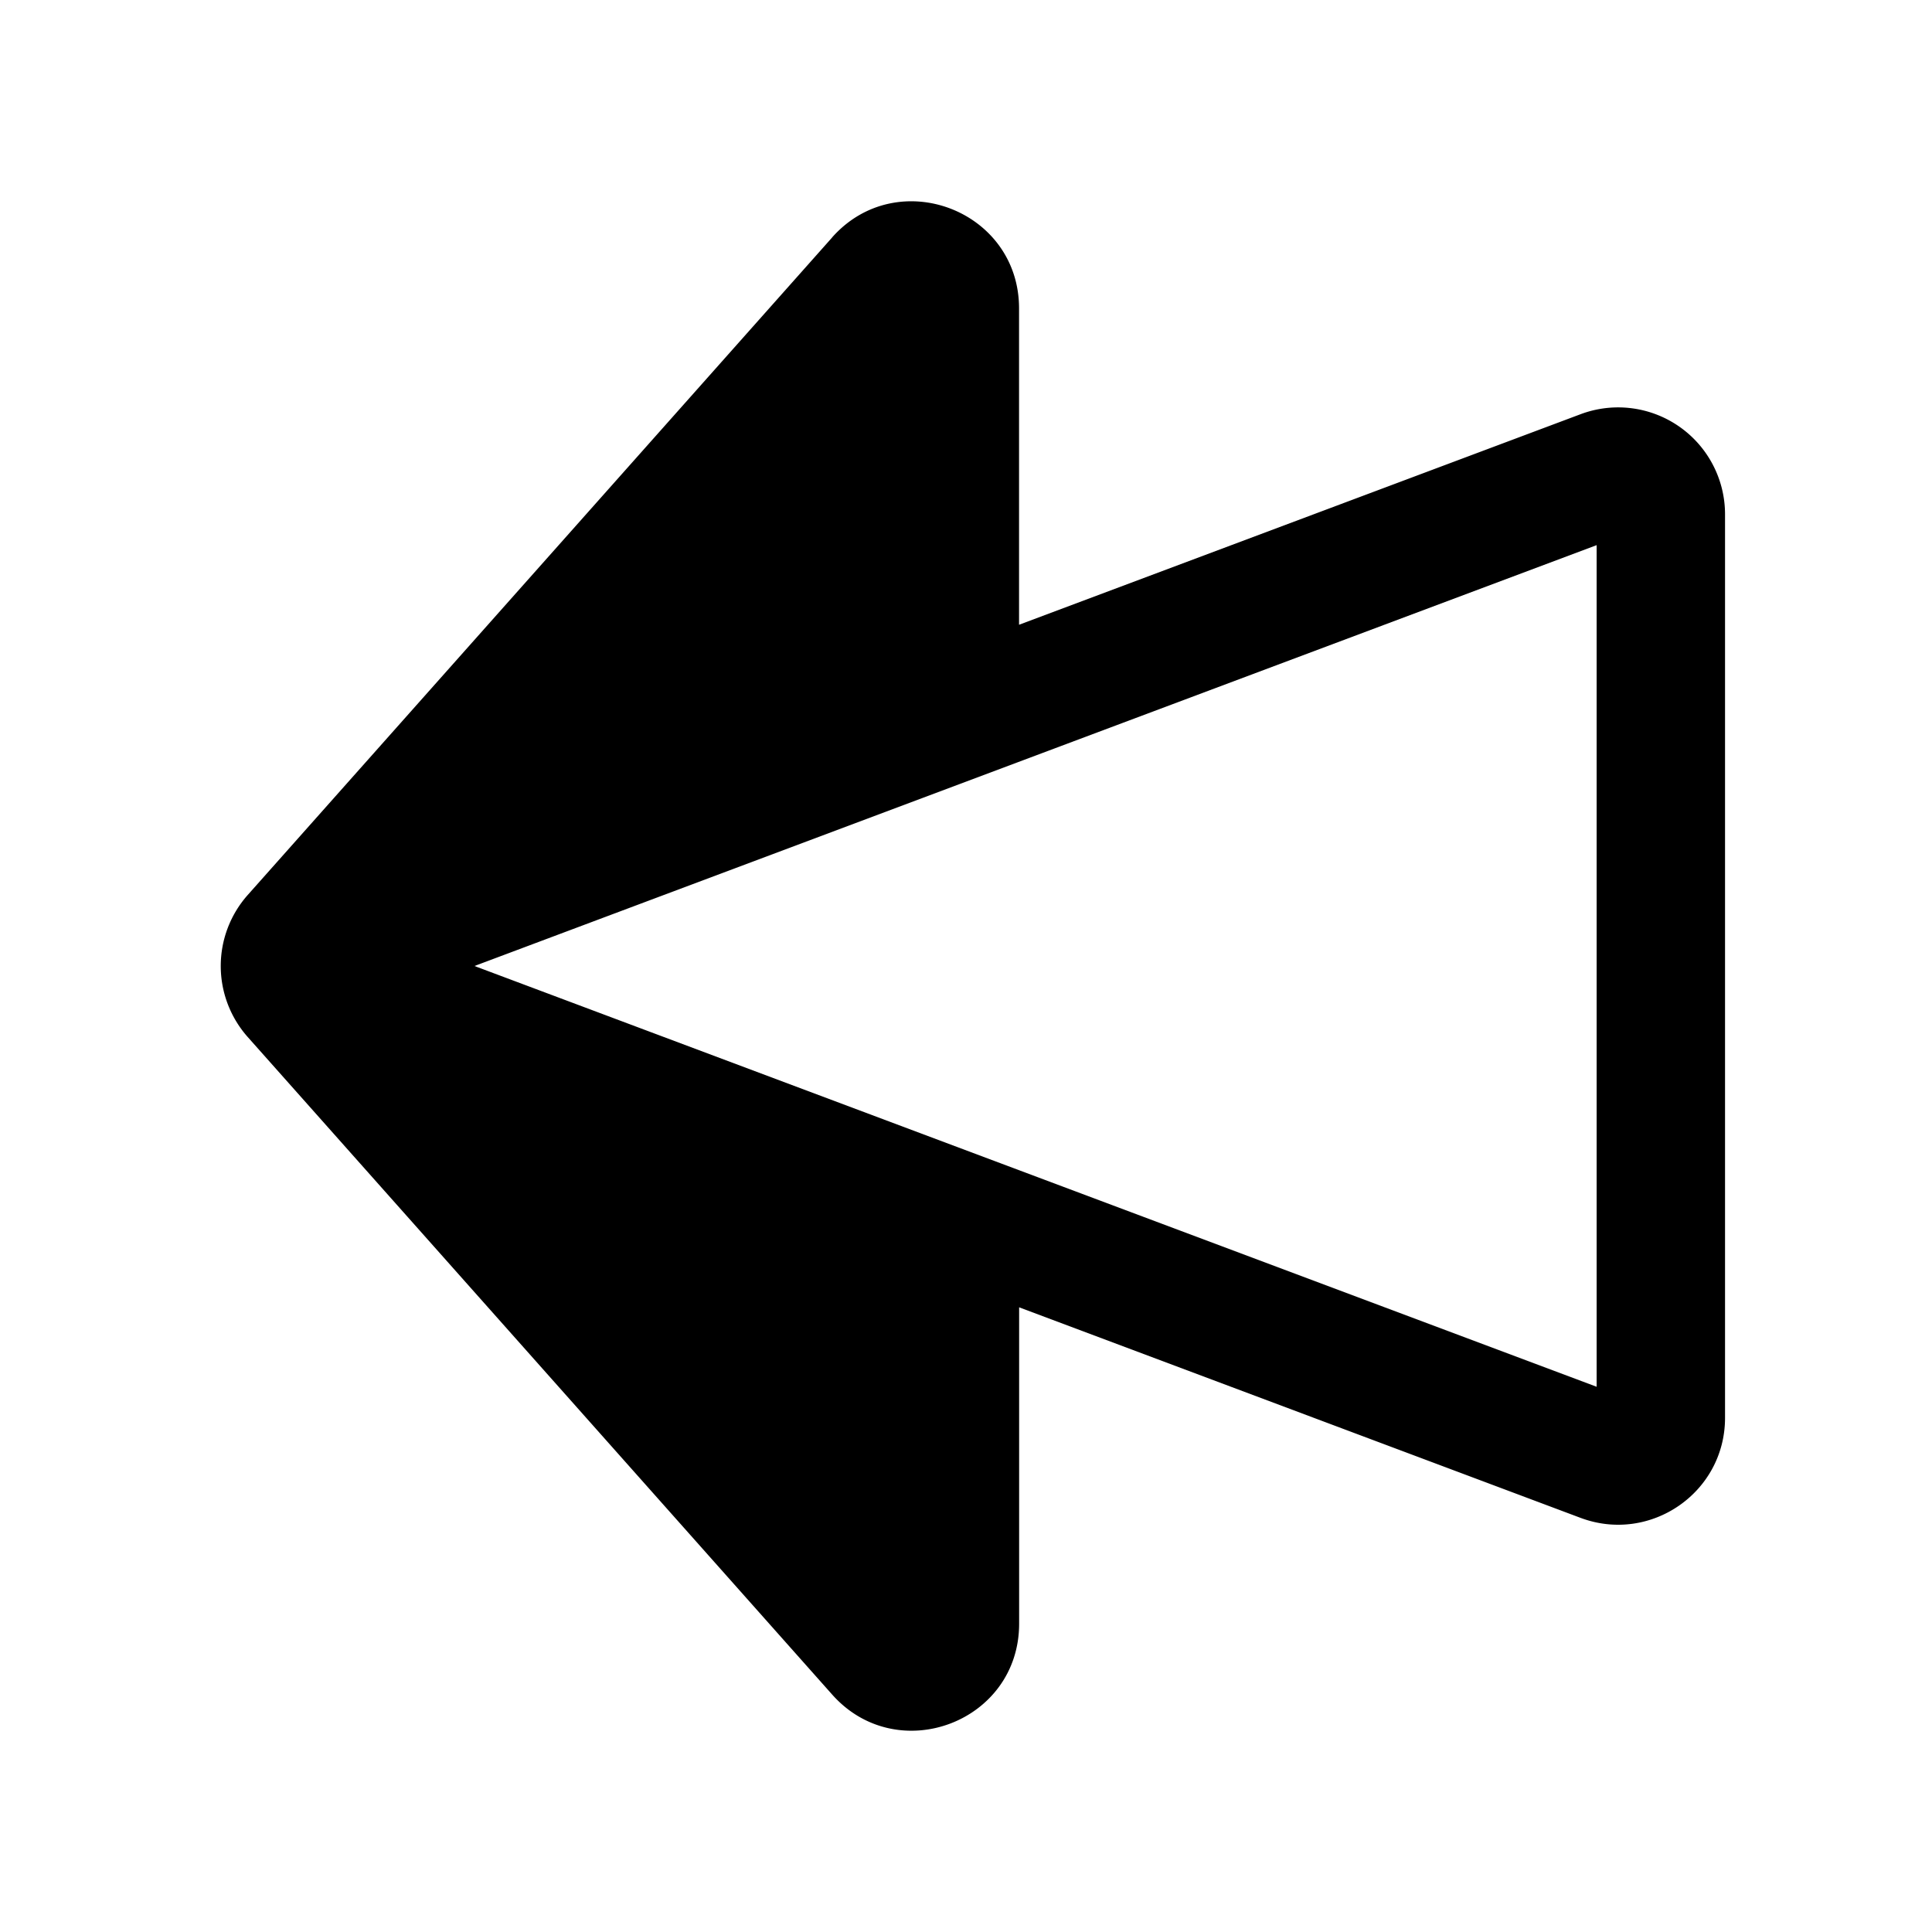 <svg width="24" height="24" viewBox="0 0 24 24" fill="none" xmlns="http://www.w3.org/2000/svg"><path fill-rule="evenodd" clip-rule="evenodd" d="M10.337 2.949c.81-.912 2.322-.341 2.322.882v3.93l6.974-2.615a1.328 1.328 0 011.796 1.243v11.224c0 .93-.93 1.567-1.796 1.242L12.66 16.24v3.93c0 1.226-1.513 1.791-2.322.881l-7.26-8.168a1.329 1.329 0 010-1.766l7.26-8.168zM5.894 12l13.94-5.228v10.455L5.894 12z" fill="currentColor"/></svg>